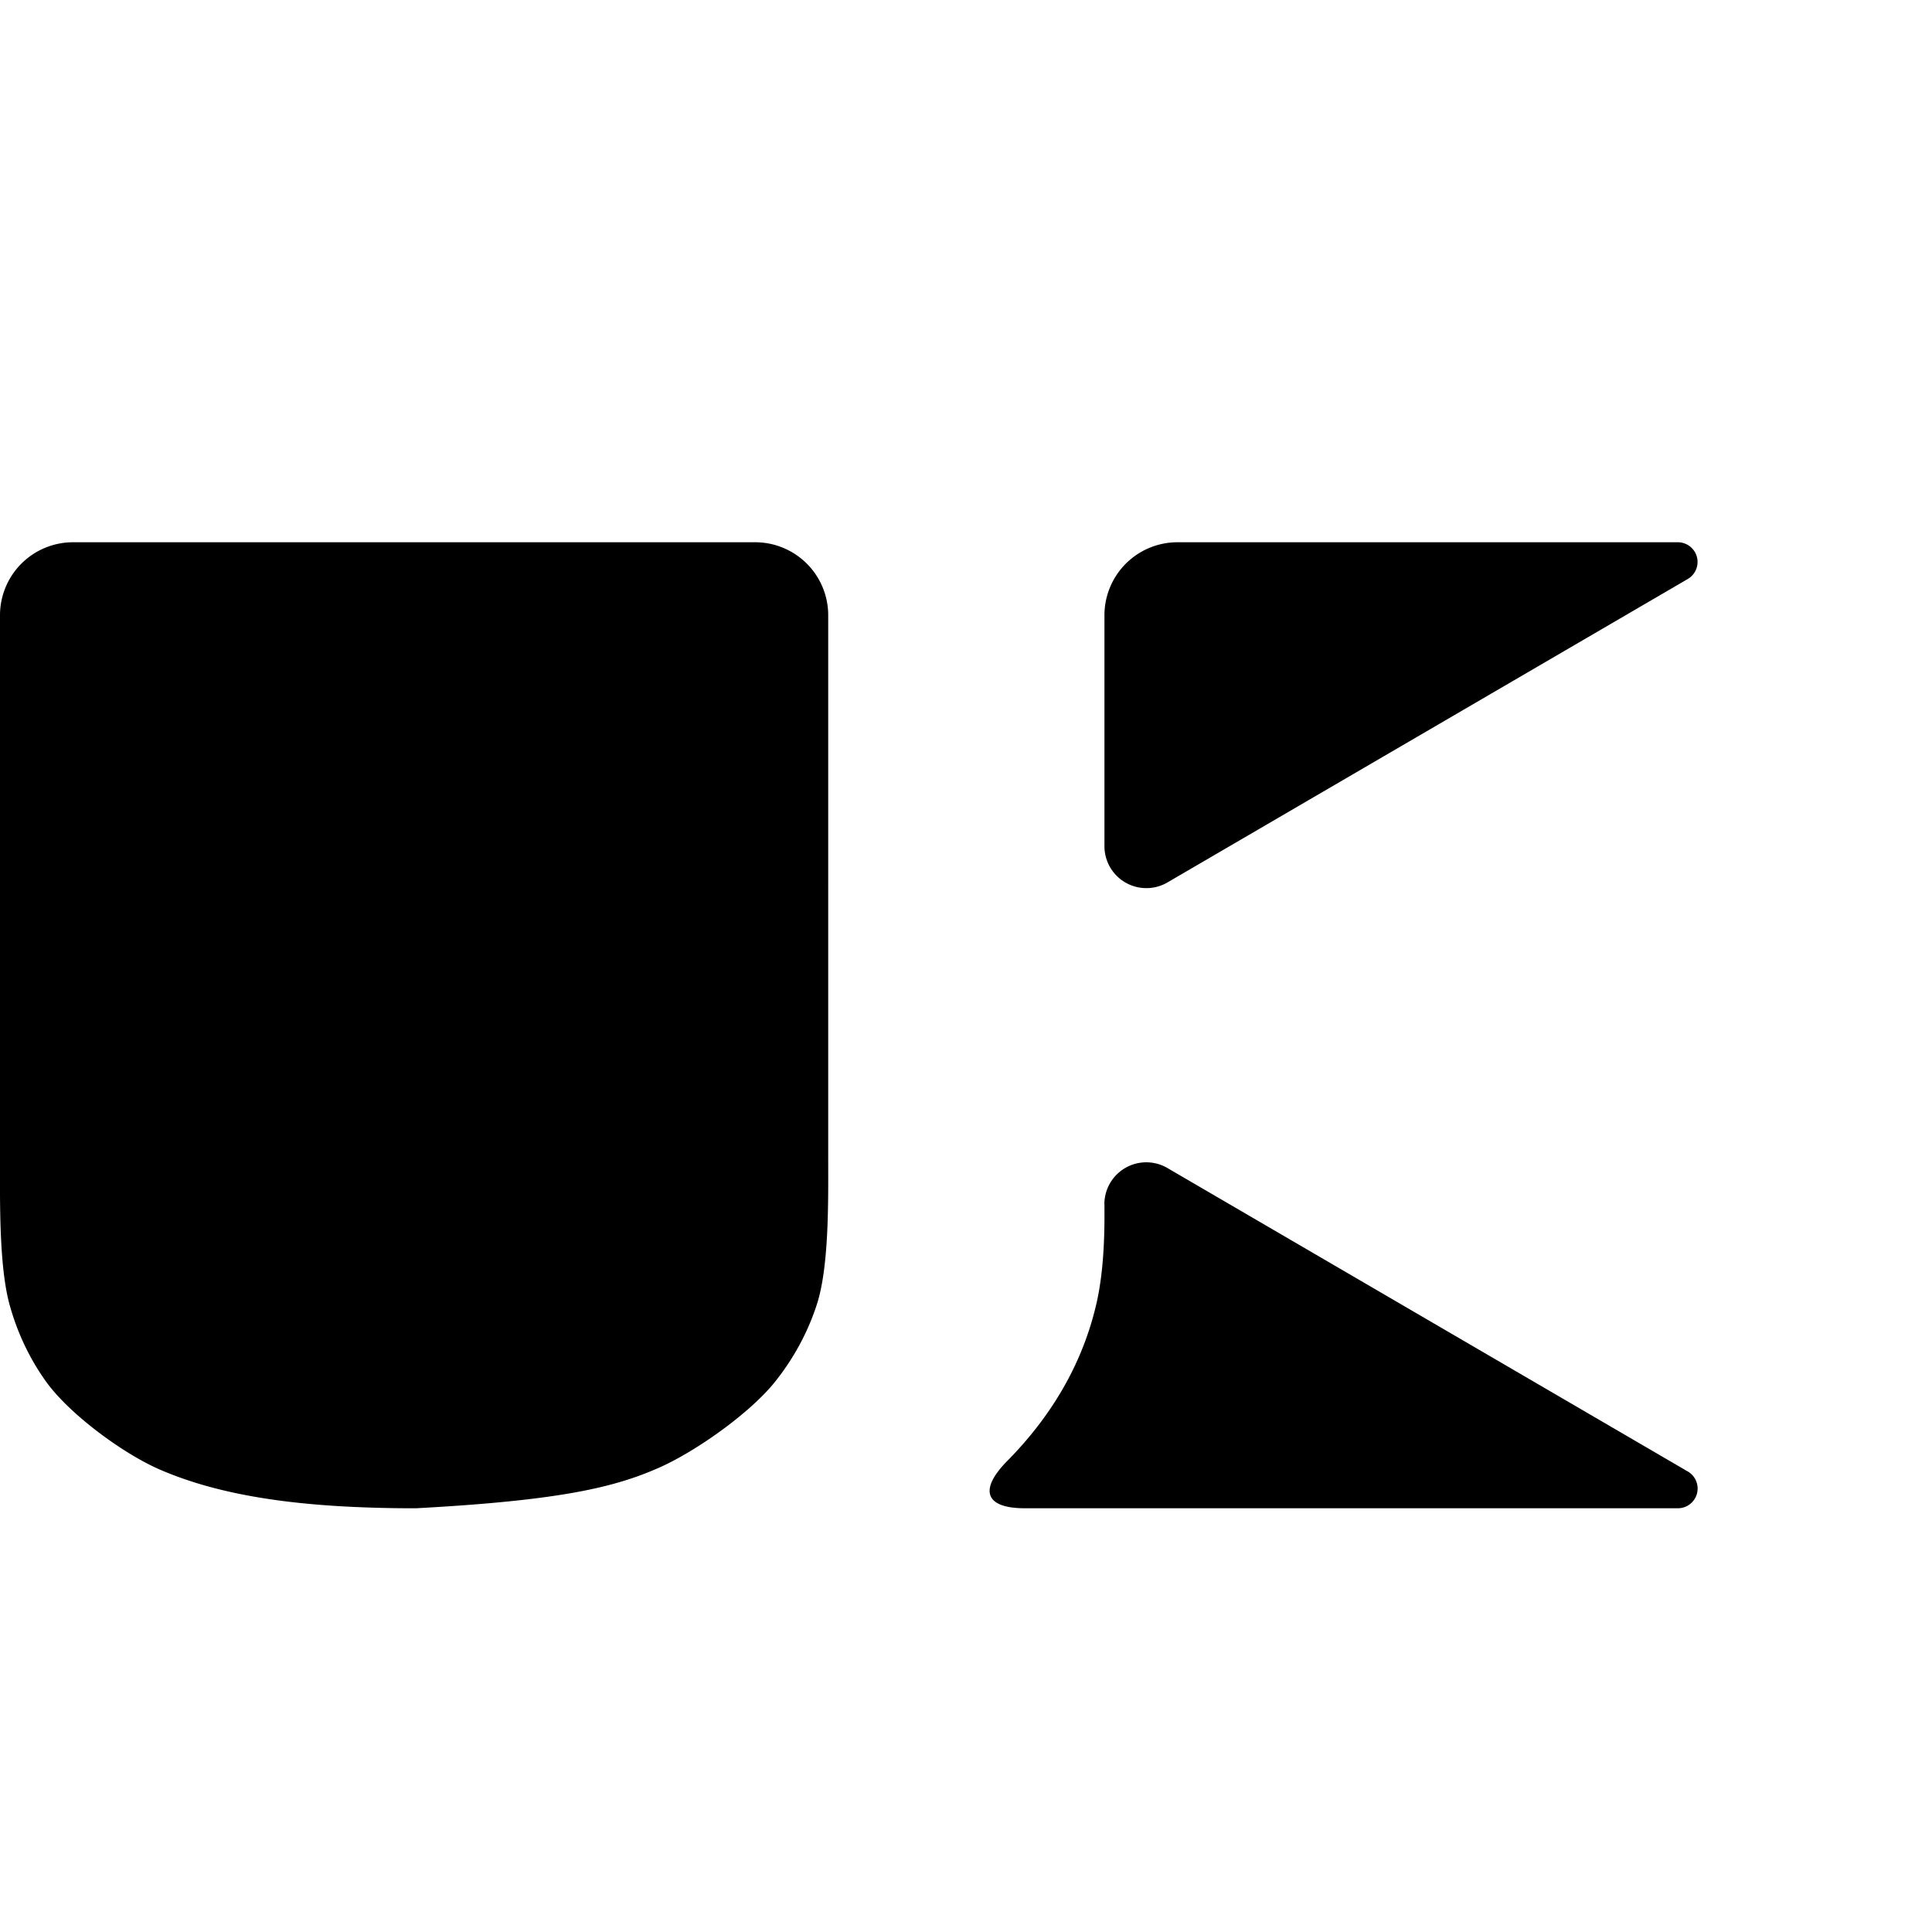 <?xml version="1.0" encoding="UTF-8" standalone="no"?>
<!-- Created with Inkscape (http://www.inkscape.org/) -->

<svg
   width="100"
   height="100"
   viewBox="0 0 26.458 26.458"
   version="1.1"
   id="svg5"
   sodipodi:docname="logo.svg"
   inkscape:version="1.2.2 (732a01da63, 2022-12-09)"
   xmlns:inkscape="http://www.inkscape.org/namespaces/inkscape"
   xmlns:sodipodi="http://sodipodi.sourceforge.net/DTD/sodipodi-0.dtd"
   xmlns="http://www.w3.org/2000/svg"
   xmlns:svg="http://www.w3.org/2000/svg">
  <sodipodi:namedview
     id="namedview7"
     pagecolor="#505050"
     bordercolor="#eeeeee"
     borderopacity="1"
     inkscape:showpageshadow="0"
     inkscape:pageopacity="0"
     inkscape:pagecheckerboard="0"
     inkscape:deskcolor="#505050"
     inkscape:document-units="px"
     showgrid="true"
     inkscape:zoom="5.2043059"
     inkscape:cx="21.904938"
     inkscape:cy="44.0981"
     inkscape:window-width="2560"
     inkscape:window-height="1361"
     inkscape:window-x="-9"
     inkscape:window-y="-9"
     inkscape:window-maximized="1"
     inkscape:current-layer="layer1"
     inkscape:lockguides="false">
    <inkscape:grid
       type="xygrid"
       id="grid132"
       originx="0"
       originy="0"
       visible="false"
       snapvisiblegridlinesonly="true" />
  </sodipodi:namedview>
  <defs
     id="defs2">
    <inkscape:path-effect
       effect="fillet_chamfer"
       id="path-effect2527"
       is_visible="true"
       lpeversion="1"
       nodesatellites_param="F,0,0,1,0,1,0,1 @ F,0,0,1,0,1,0,1 @ F,0,0,1,0,1,0,1 @ F,0,0,1,0,1,0,1 @ F,0,0,1,0,1,0,1 @ F,0,0,1,0,1,0,1 @ F,0,0,1,0,1,0,1 @ F,0,0,1,0,1,0,1 | F,0,0,1,0,1,0,1 @ F,0,0,1,0,1,0,1 @ F,0,0,1,0,1,0,1 | F,0,0,1,0,1,0,1 @ F,0,0,1,0,1,0,1 @ F,0,0,1,0,1,0,1 @ F,0,0,1,0,1,0,1 | F,0,0,1,0,1,0,1 @ F,0,0,1,0,1,0,1 @ F,0,0,1,0,1,0,1"
       unit="px"
       method="auto"
       mode="F"
       radius="0.4"
       chamfer_steps="1"
       flexible="false"
       use_knot_distance="true"
       apply_no_radius="true"
       apply_with_radius="true"
       only_selected="false"
       hide_knots="false" />
  </defs>
  <g
     inkscape:label="Layer 1"
     inkscape:groupmode="layer"
     id="layer1">
    <path
       id="path258"
       style="fill:#000000;fill-opacity:1;stroke:#000000;stroke-width:0;stroke-linecap:butt;stroke-linejoin:miter;stroke-dasharray:none;stroke-opacity:1"
       d="M 0,8.426 V 15.875 c 0,0.552 -0.015,1.457 0.13,1.988 0.105,0.383 0.273,0.74 0.501,1.058 0.321,0.447 1.058,0.989 1.564,1.207 0.604,0.26 1.368,0.433 2.441,0.498 0.551,0.033 1.029,0.029 1.066,0.029 1.97,-0.107 2.709,-0.285 3.318,-0.553 0.505,-0.222 1.249,-0.748 1.593,-1.178 0.258,-0.323 0.452,-0.683 0.575,-1.065 0.168,-0.524 0.154,-1.432 0.154,-1.984 V 8.426 a 1,1 45 0 0 -1,-1 H 1 a 1,1 135 0 0 -1,1 z m 15.125,0 v 3.162 a 0.574,0.574 29.874 0 0 0.864,0.496 l 7.123,-4.154 a 0.27,0.27 74.874 0 0 -0.136,-0.504 l -6.851,0 a 1,1 135 0 0 -1,1 z m 0,8.066 c 0,0.212 0.013,0.838 -0.113,1.374 -0.175,0.749 -0.563,1.478 -1.217,2.14 -0.388,0.393 -0.312,0.649 0.24,0.649 h 8.942 a 0.27,0.27 105.126 0 0 0.136,-0.504 L 15.988,15.996 a 0.574,0.574 150.126 0 0 -0.864,0.496 z m 11.341,4.163 h 0.001 v -3.69e-4 z"
       sodipodi:nodetypes="cssccsscccccccsccccccc"
       inkscape:path-effect="#path-effect2527"
       inkscape:original-d="m 0,7.4259673 v 9.4490357 c 0,1.107273 0.4613122,2.111384 1.3314674,2.755092 0.8655995,0.640336 1.9975733,1.021066 4.3045609,1.025039 h 0.067202 c 2.0800682,-0.0039 3.2621219,-0.387804 4.1856669,-1.047186 0.9283508,-0.662813 1.4540538,-1.664531 1.4540538,-2.732945 V 7.4259673 Z m 15.124672,0 v 5.1621067 l 8.850601,-5.1621067 z m 0,8.0659527 v 1.383083 c 0,1.347622 -0.595909,2.694323 -2.089141,3.780131 h 10.941958 z m 11.34221,5.162845 -0.0014,3.69e-4 h 0.0014 z" />
    <g
       id="g2477"
       style="display:none">
      <path
         style="fill:none;stroke:#ffffff;stroke-width:2.646;stroke-linecap:butt;stroke-linejoin:miter;stroke-dasharray:none;stroke-opacity:1"
         d="M 13.229,2.646 V 17.198 c 0,3.403 -1.587,6.615 -5.292,6.615 -3.969,0 -5.292,-3.175 -5.292,-6.615"
         id="path910"
         sodipodi:nodetypes="cssc" />
      <path
         style="fill:none;stroke:#ffffff;stroke-width:2.646;stroke-linecap:butt;stroke-linejoin:miter;stroke-dasharray:none;stroke-opacity:1"
         d="m 22.49,3.969 -7.938,9.26 7.938,9.26"
         id="path1747" />
    </g>
    <g
       id="g2492" />
  </g>
</svg>
